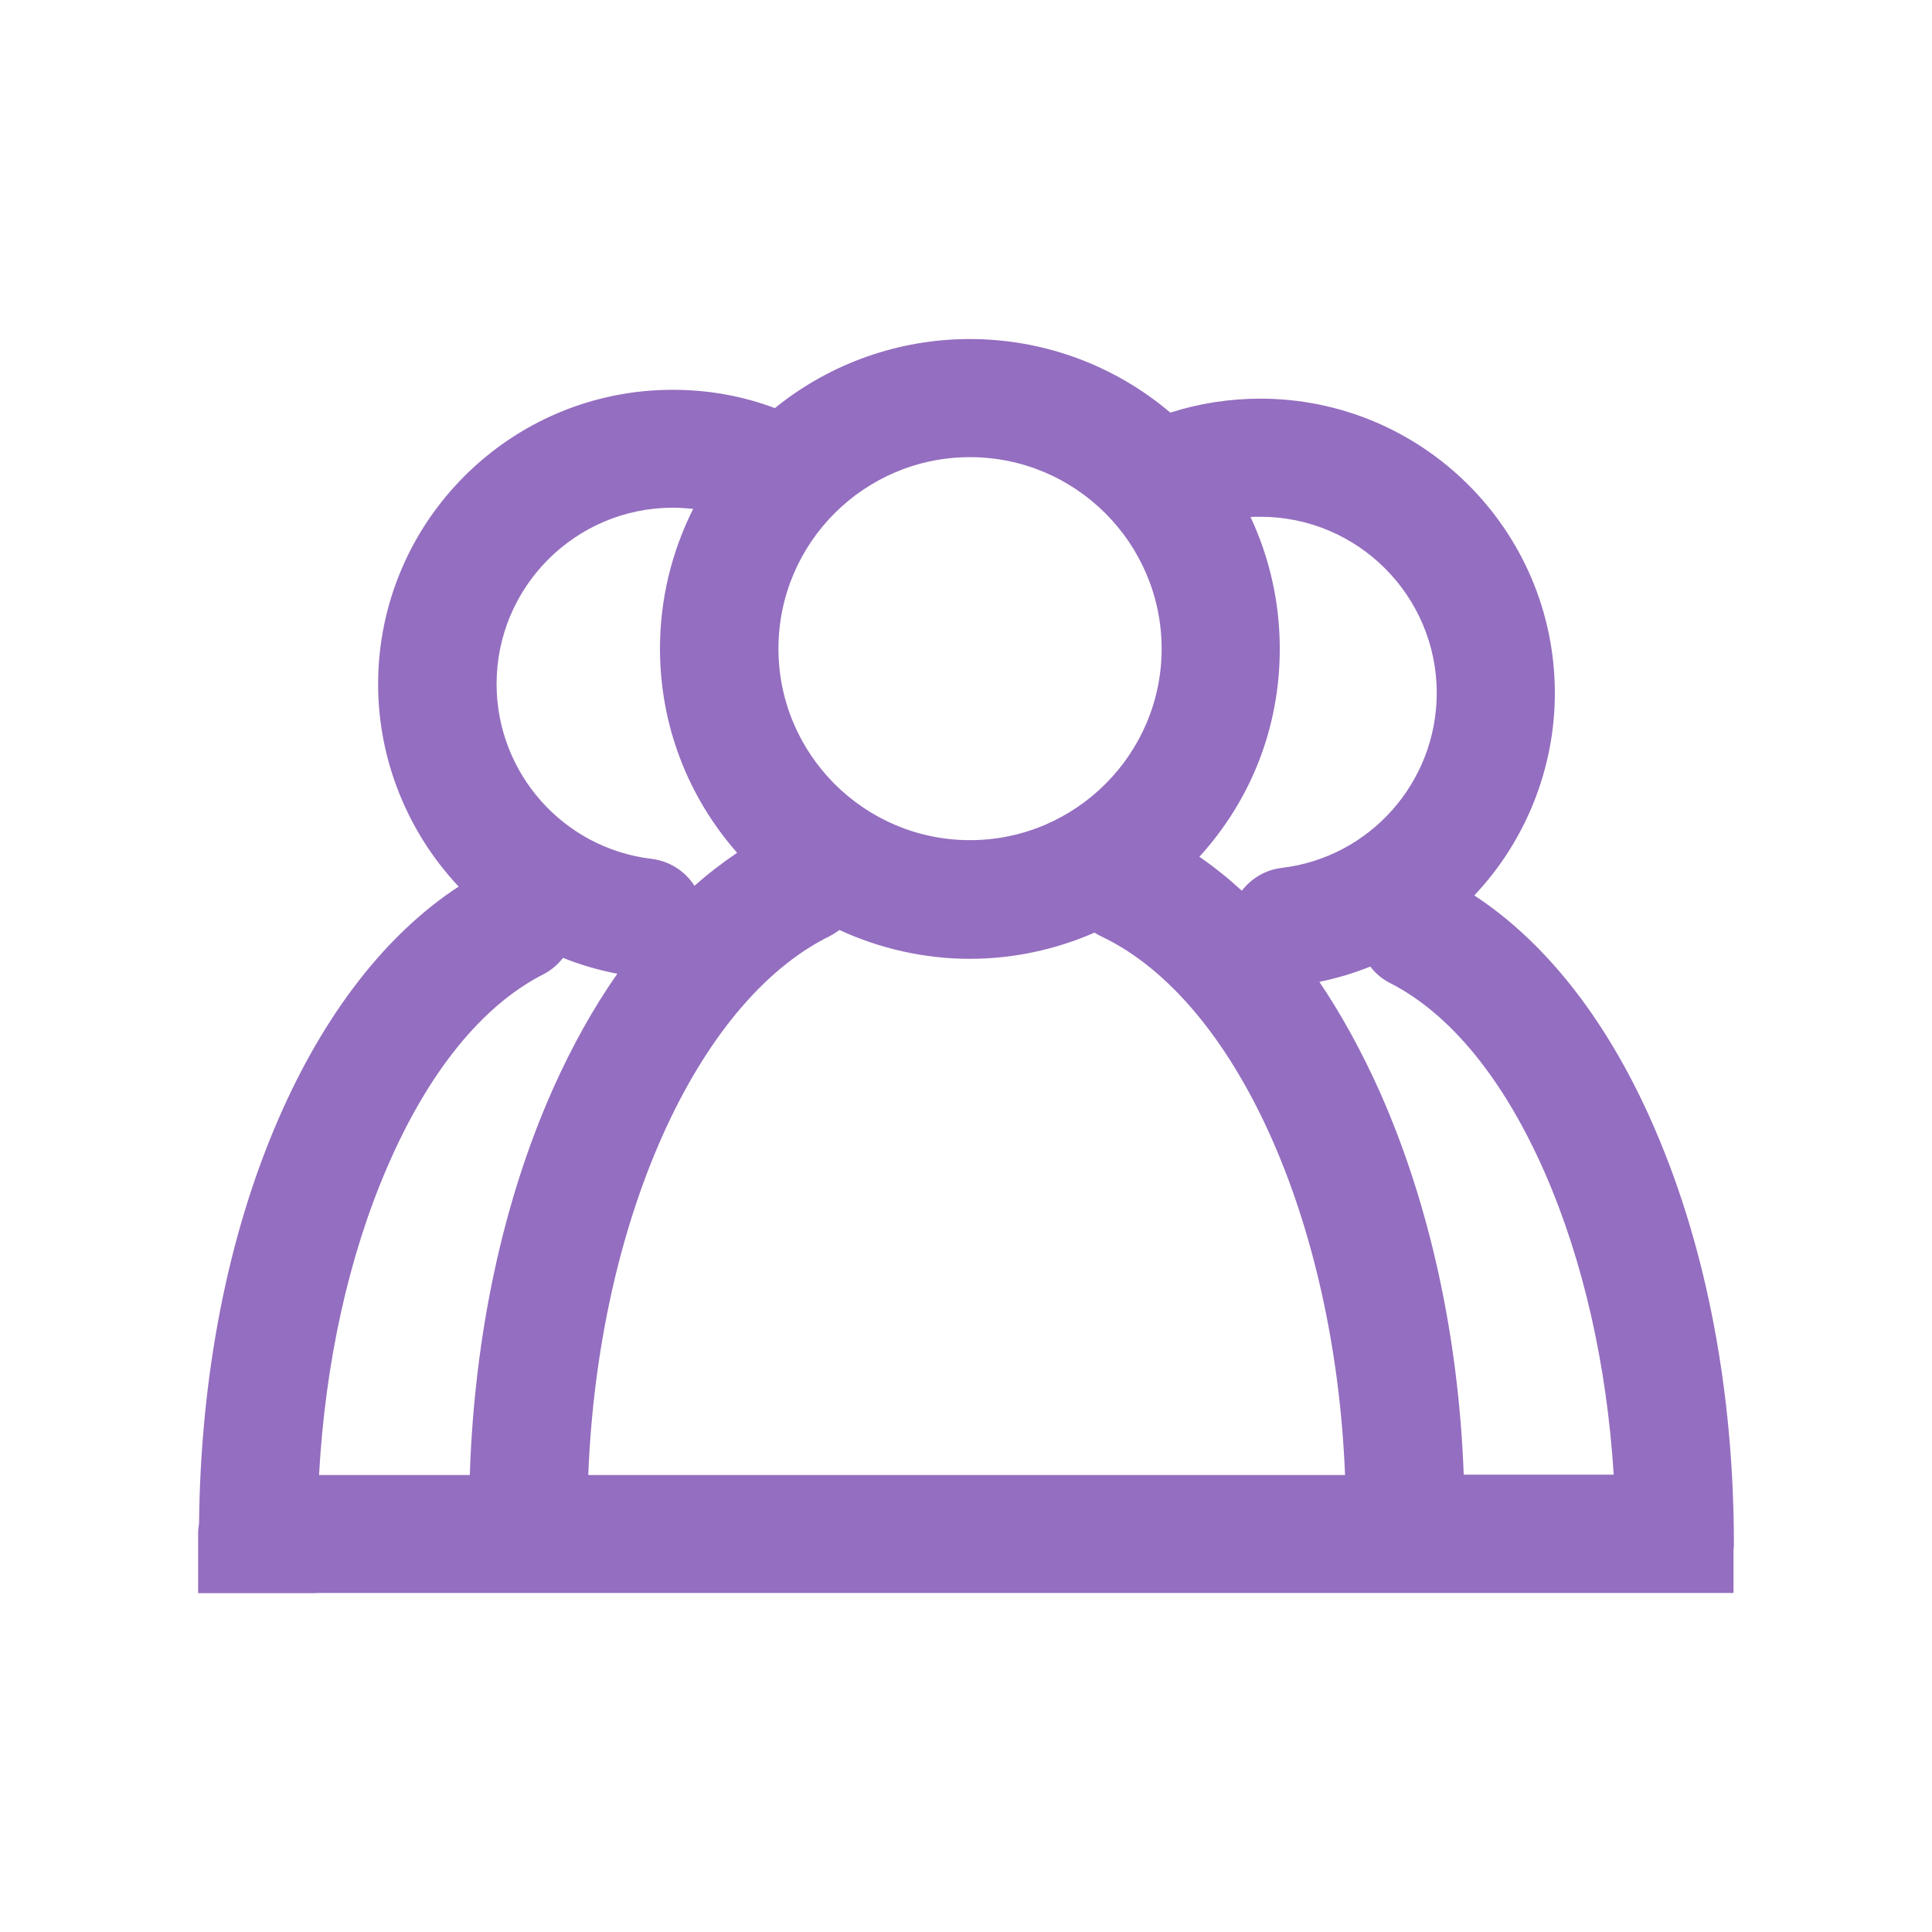 <?xml version="1.0" standalone="no"?><!DOCTYPE svg PUBLIC "-//W3C//DTD SVG 1.1//EN" "http://www.w3.org/Graphics/SVG/1.1/DTD/svg11.dtd"><svg t="1583905384509" class="icon" viewBox="0 0 1024 1024" version="1.1" xmlns="http://www.w3.org/2000/svg" p-id="2226" xmlns:xlink="http://www.w3.org/1999/xlink" width="64" height="64"><defs><style type="text/css">@font-face { font-family: element-icons; src: url("chrome-extension://moombeodfomdpjnpocobemoiaemednkg/fonts/element-icons.woff") format("woff"), url("chrome-extension://moombeodfomdpjnpocobemoiaemednkg/fonts/element-icons.ttf ") format("truetype"); }
</style></defs><path d="M167.7 844.3h751.1v-22.6c0.1-1.1 0.2-2.1 0.2-3.1 0-79.9-14.2-155.5-41.2-218.6-24.2-56.9-57.4-99.9-96.4-125.4 27.3-28.9 42.7-67.4 42.7-107.2 0-86.1-70-156.1-156.1-156.1-16.3 0-32.4 2.5-47.7 7.4-29.7-25.2-67.2-39-106.3-39-37.6 0-74.1 12.9-103.3 36.6-17.3-6.5-35.5-9.7-54.2-9.7-86.1 0-156.1 70-156.1 156.1 0 39.8 15.5 78.3 42.7 107.2-38.6 25.2-71.5 67.7-95.7 123.6-26.7 61.6-41.1 135.6-41.9 213.9-0.3 1.8-0.5 3.7-0.5 5.6v31.4h62.7z m651.1-222.7c20.2 46.2 32.8 101.3 36.5 160h-79.5c-2.7-73.2-18-143.1-44.3-202.5-9.6-21.5-20.4-41.2-32.2-58.7 9.2-1.9 18.3-4.6 27-8.1 2.8 3.7 6.4 6.7 10.6 8.8 31.9 16.3 60.2 51 81.9 100.5zM662.8 274c1.8-0.1 3.5-0.1 5.3-0.1 51.5 0 93.4 41.9 93.4 93.4 0 47.2-35.3 87.1-82.1 92.7-8.6 1-16.1 5.5-21.2 12.1-7.3-6.7-14.8-12.7-22.5-18 27.6-30.3 42.7-69.1 42.6-110.4 0-24.1-5.3-47.9-15.5-69.7zM514.1 242.3c56 0 101.5 45.5 101.6 101.5 0 55.9-45.6 101.5-101.6 101.5-55.9 0-101.5-45.5-101.5-101.5S458.1 242.3 514.1 242.3z m-74.6 254c1.9-1 3.7-2.1 5.4-3.4 21.6 10 45.4 15.3 69.2 15.3 22.6 0 45.3-4.8 66-13.9 1.2 0.8 2.5 1.5 3.8 2.1 71.1 33.9 123.6 150.6 129 285.3v0.1H311.8c5.2-134 57.2-250.6 127.7-285.5zM356.6 269.1c3.6 0 7.2 0.3 10.8 0.6-11.5 22.9-17.6 48.2-17.6 74 0 40.2 14.5 78.3 40.9 108.3-7.7 5.2-15.3 11-22.6 17.5-5-7.8-13.2-13.1-22.8-14.3-46.8-5.6-82.1-45.5-82.1-92.7 0-51.5 41.9-93.4 93.4-93.4zM205.2 618.7c21.7-50.4 50.3-85.7 82.6-102.2 4.2-2.1 7.8-5.2 10.6-8.8 9.3 3.7 18.9 6.5 28.8 8.4-12.7 18.1-24.1 38.6-34.1 61-26.4 59.2-41.6 129.8-44.1 204.6v0.1h-79.9c3.3-59.7 15.7-115.9 36.1-163.1z" p-id="2227" fill="#946ec0"></path></svg>